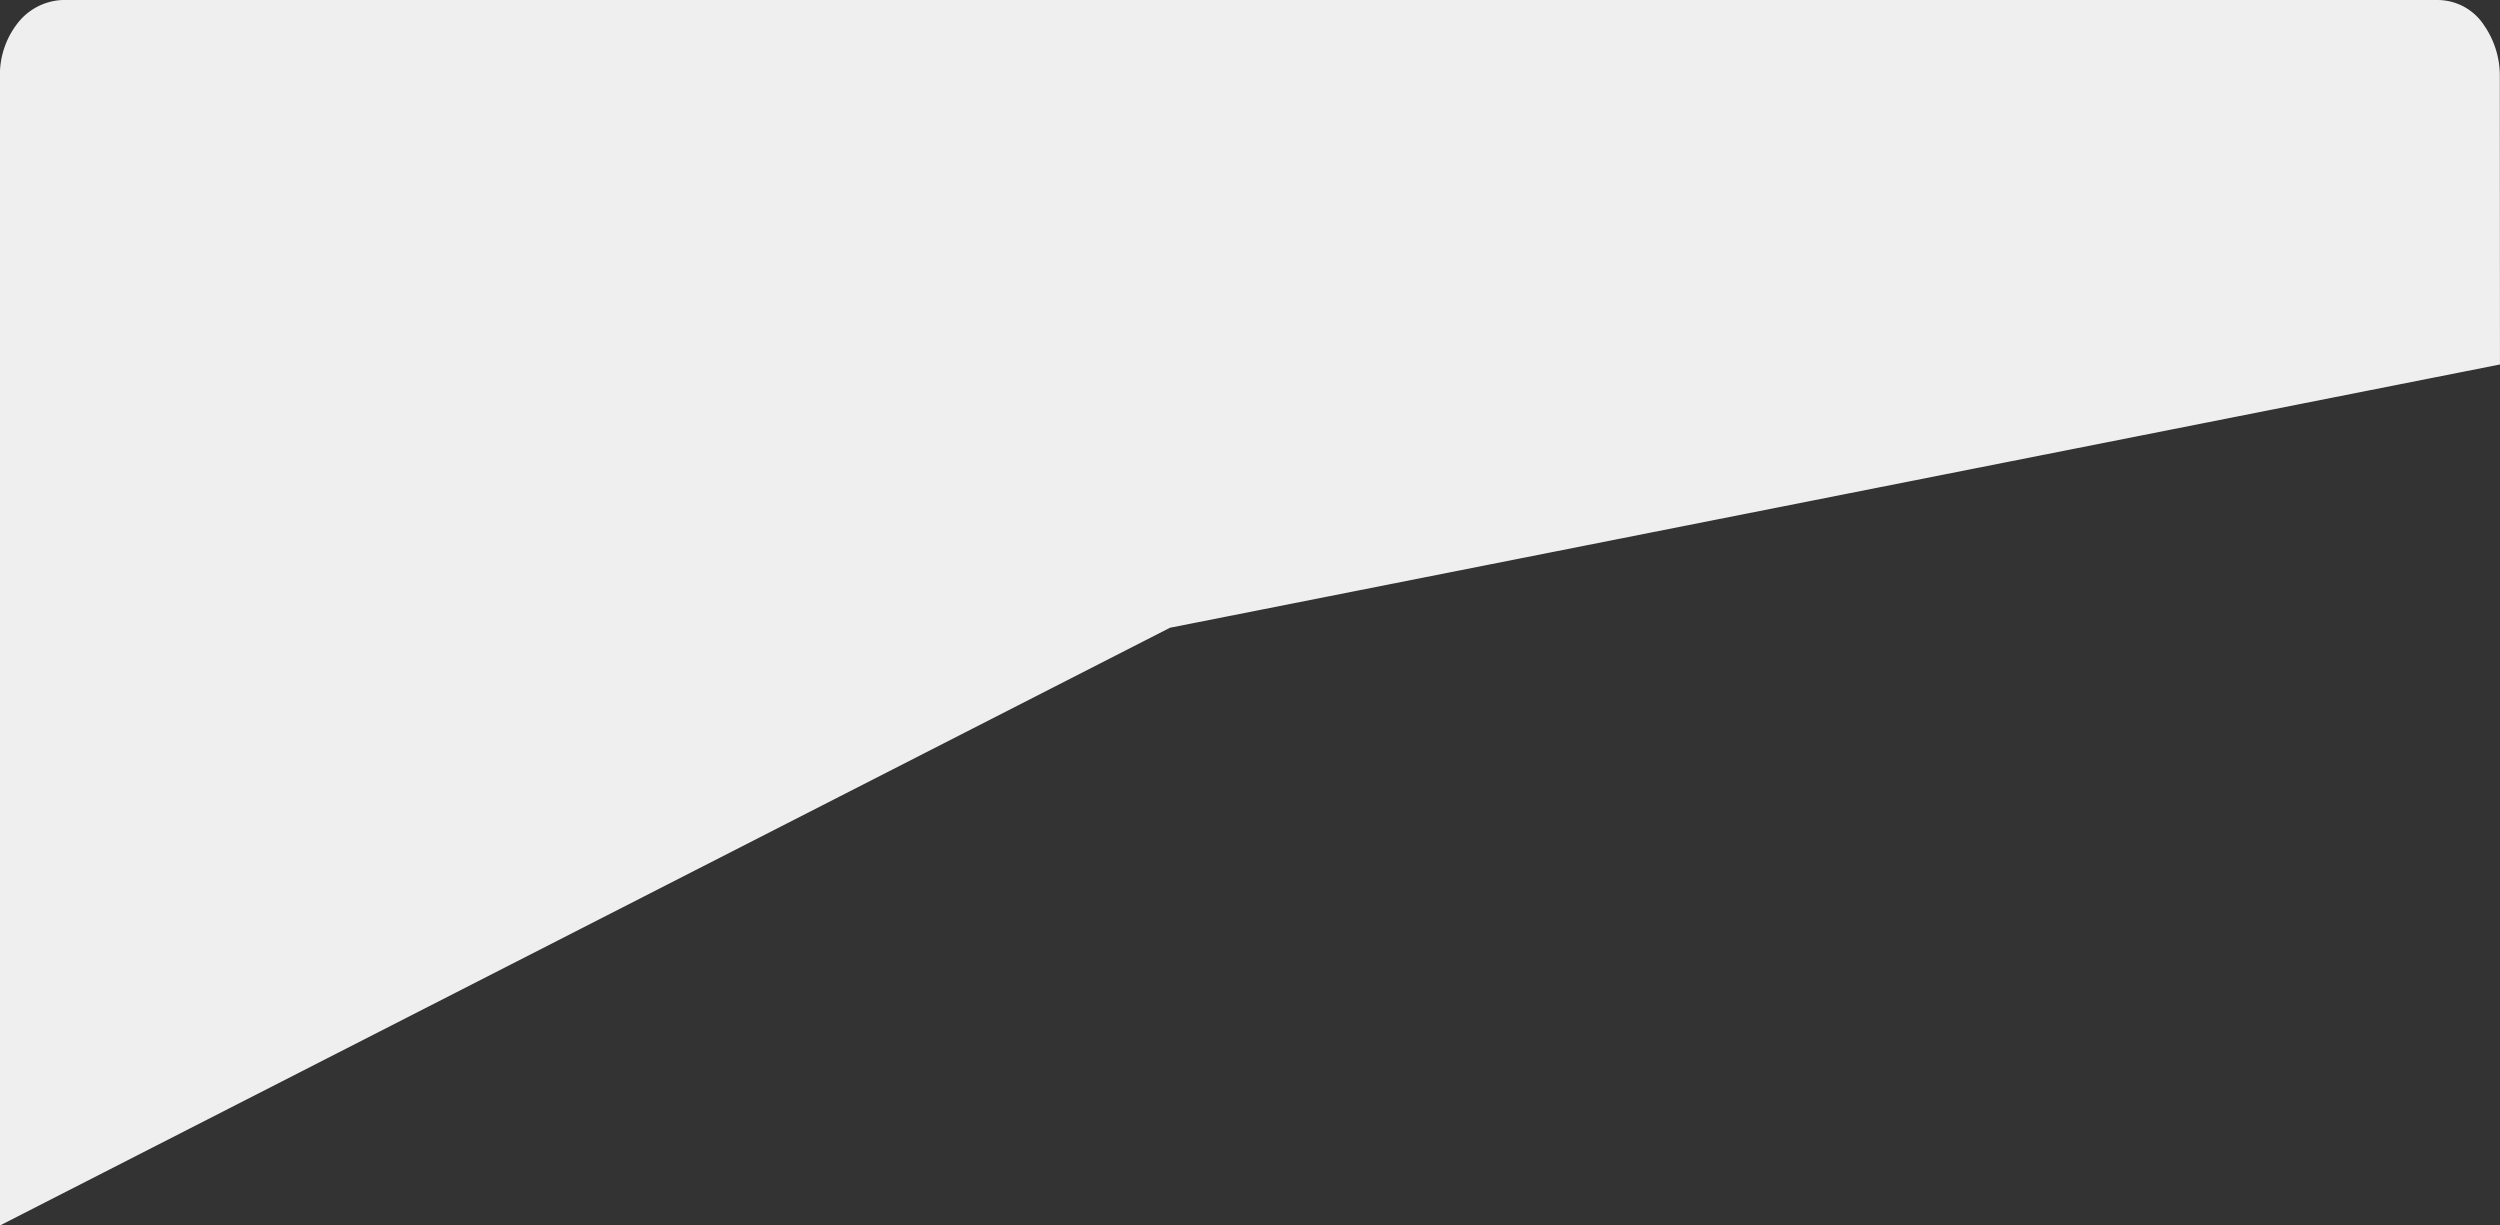 <svg xmlns="http://www.w3.org/2000/svg" width="100.002" height="49.02" viewBox="0 0 100.002 49.02">
  <rect x="0" y="0" width="100.002" height="49.02" fill="#333333" stroke="none"/>
  <path id="Path_11" data-name="Path 11" d="M1631.664,209.649l-53.2,10.531-46.805,23.911v-46.02a3.348,3.348,0,0,1,.8-2.184,2.4,2.4,0,0,1,1.678-.816h95.042a2.221,2.221,0,0,1,1.854,1.019,3.54,3.54,0,0,1,.625,1.981Z" transform="translate(-1531.663 -195.07)" fill="#efefef"/>
</svg>
